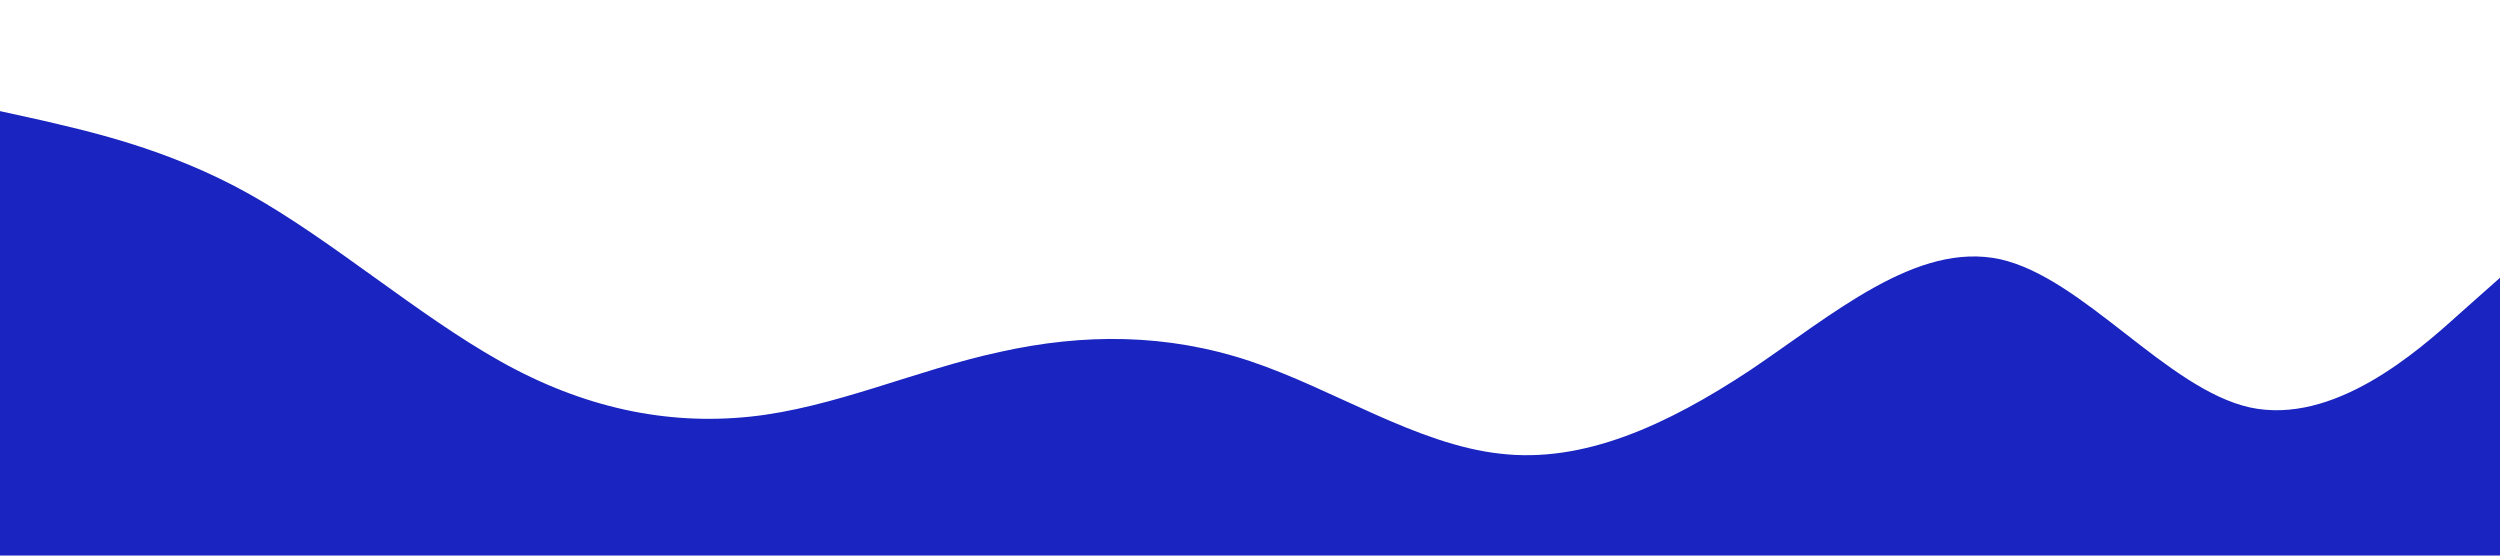 <?xml version="1.0" standalone="no"?><svg xmlns="http://www.w3.org/2000/svg" viewBox="0 0 1440 320"><path fill="#1924c1" fill-opacity="1" d="M0,64L24,69.3C48,75,96,85,144,112C192,139,240,181,288,208C336,235,384,245,432,240C480,235,528,213,576,202.7C624,192,672,192,720,208C768,224,816,256,864,261.3C912,267,960,245,1008,213.3C1056,181,1104,139,1152,149.3C1200,160,1248,224,1296,234.7C1344,245,1392,203,1416,181.3L1440,160L1440,320L1416,320C1392,320,1344,320,1296,320C1248,320,1200,320,1152,320C1104,320,1056,320,1008,320C960,320,912,320,864,320C816,320,768,320,720,320C672,320,624,320,576,320C528,320,480,320,432,320C384,320,336,320,288,320C240,320,192,320,144,320C96,320,48,320,24,320L0,320Z"></path></svg>